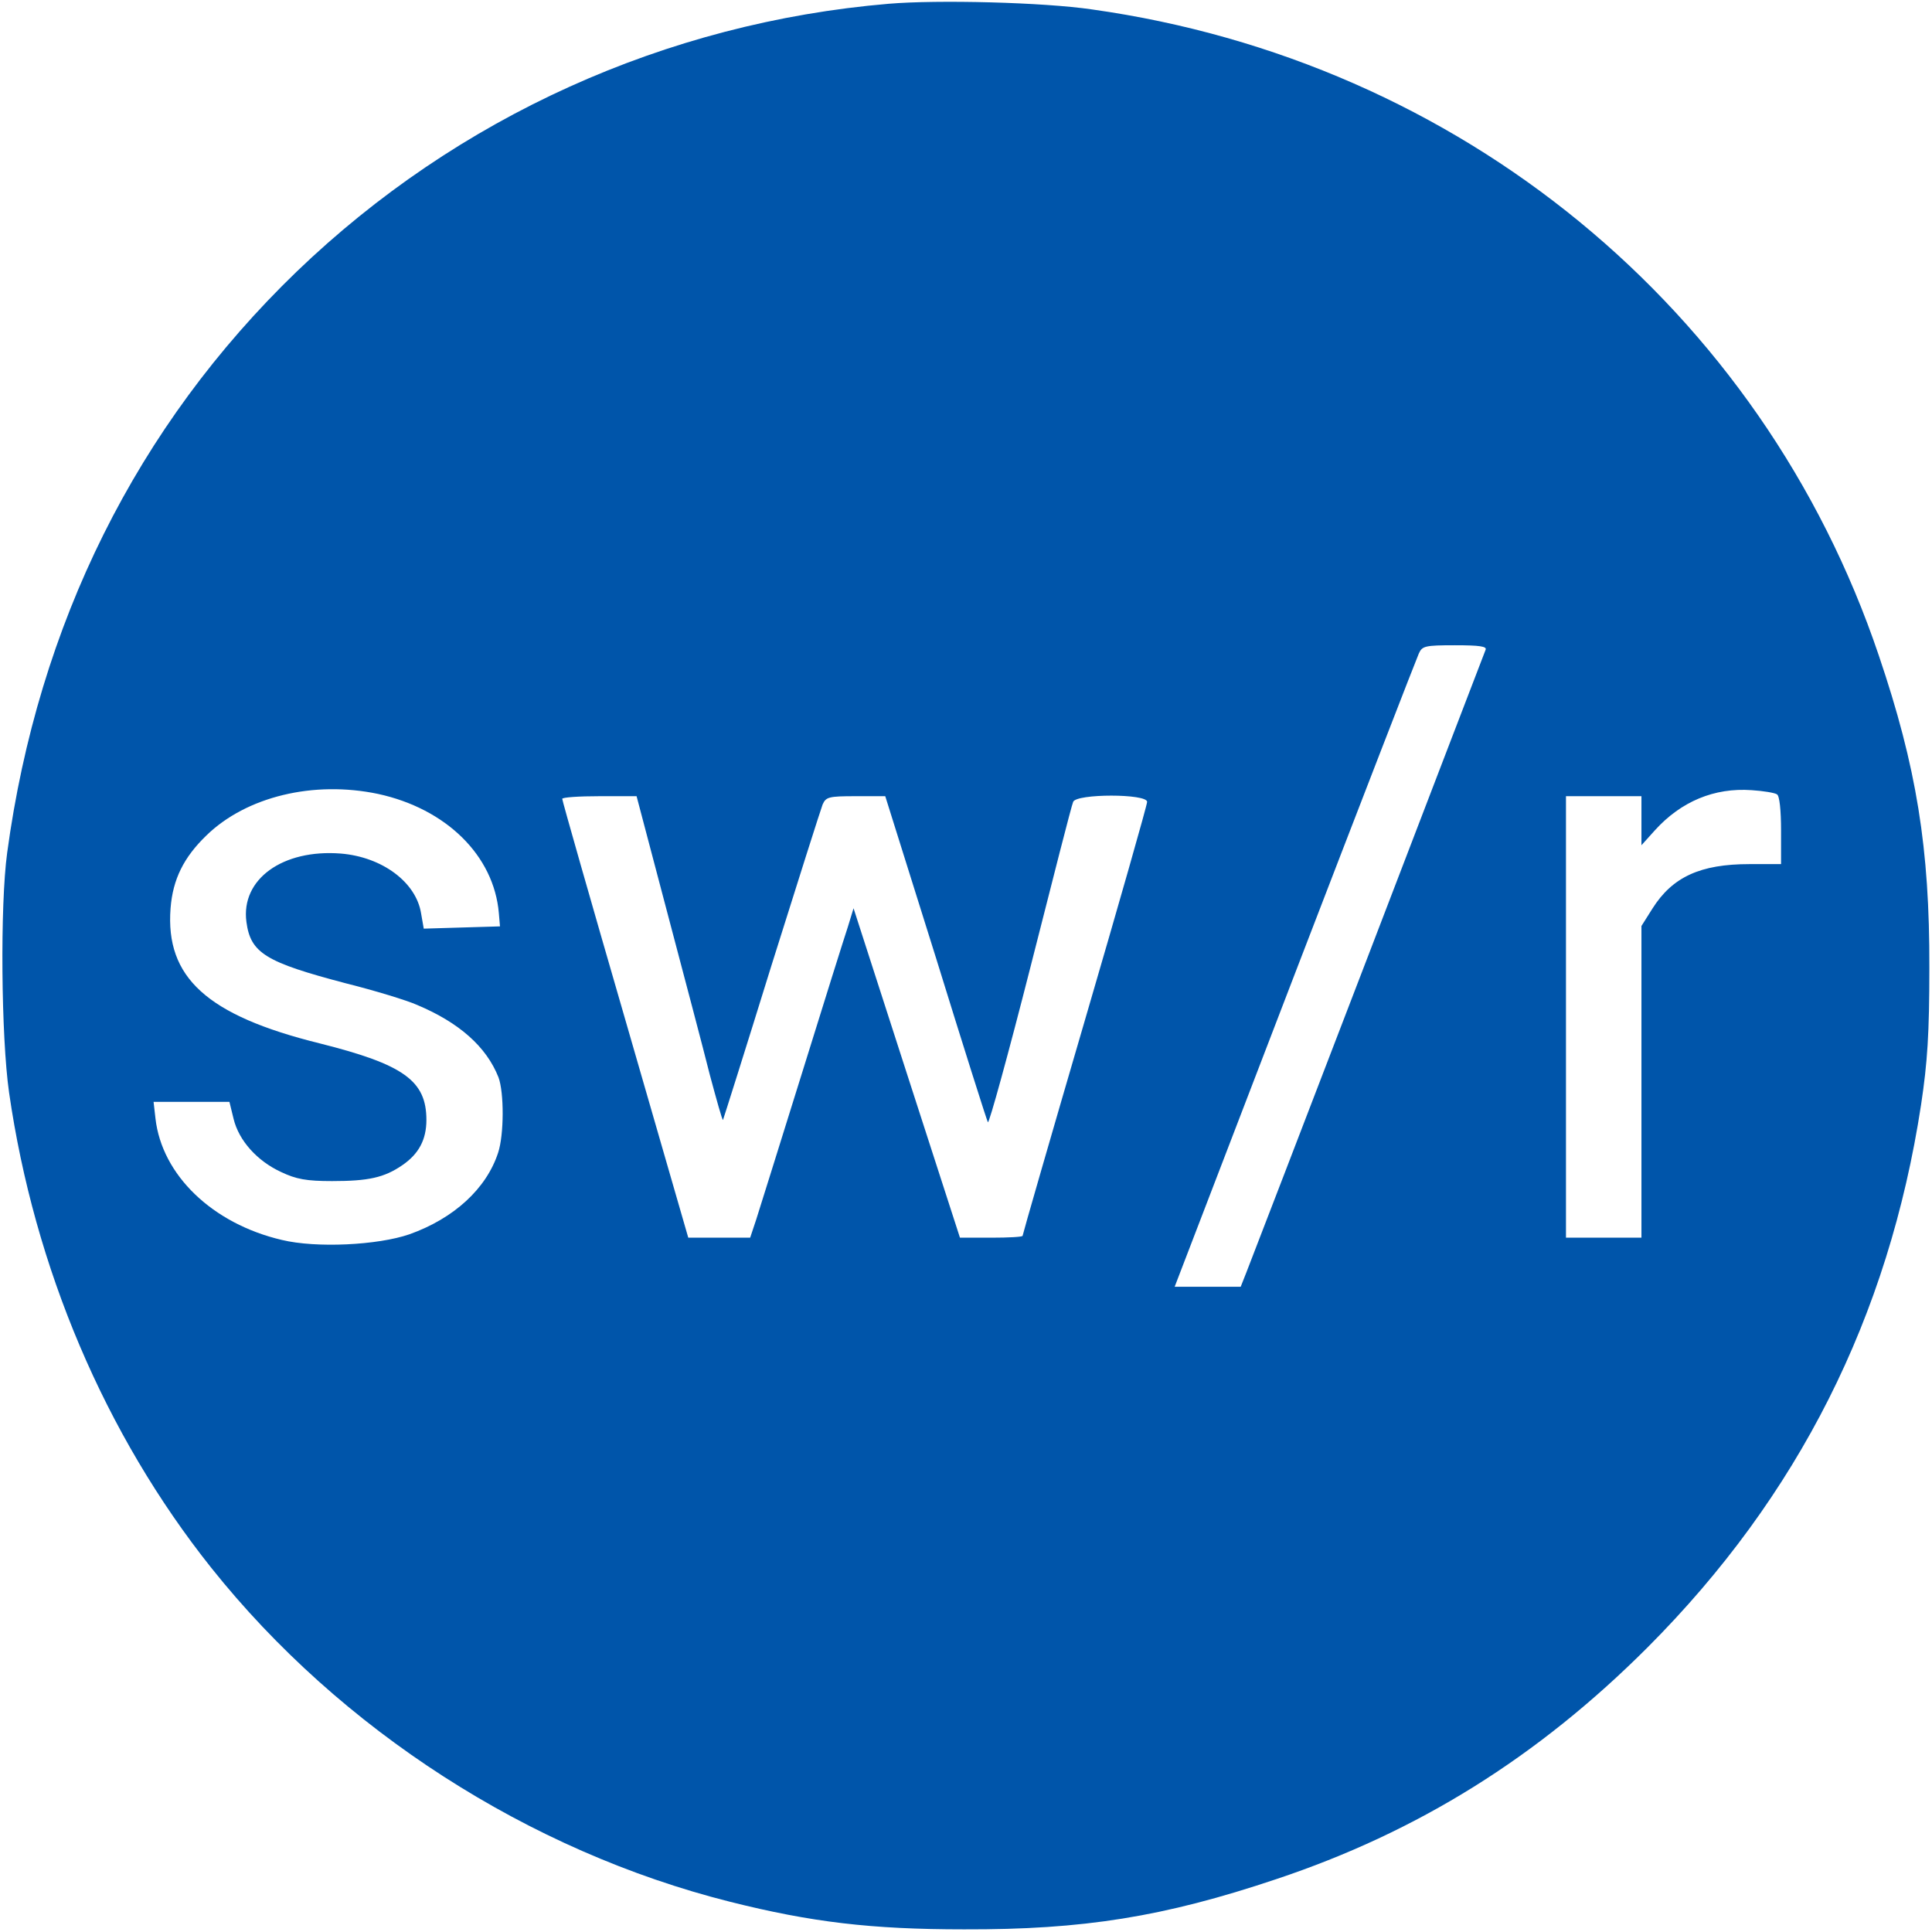 <svg xmlns="http://www.w3.org/2000/svg" xmlns:xlink="http://www.w3.org/1999/xlink" width="220" height="220" viewBox="0 0 220 220" version="1.1">
    <g>
        <path style=" stroke:none;fill-rule:nonzero;fill:rgb(0%,33.333%,66.667%);fill-opacity:1;" d="M 101.191 0.43 C 75.84 2.578 52.078 13.32 33.773 30.938 C 15.598 48.469 4.34 71.07 0.816 97.109 C 0 103.082 0.129 118.078 1.031 124.395 C 3.91 144.375 11.945 163.324 24.062 178.535 C 38.758 196.969 60.242 210.805 83.145 216.562 C 92.383 218.883 99.215 219.699 109.785 219.699 C 123.363 219.742 132.516 218.281 145.32 213.984 C 161.434 208.613 175.098 200.105 187.602 187.602 C 204.789 170.371 215.059 149.961 218.754 125.812 C 219.484 120.957 219.699 117.691 219.699 110.215 C 219.742 96.594 218.238 87.312 213.941 74.637 C 200.621 35.148 166.246 6.961 124.352 1.074 C 118.809 0.258 106.777 -0.043 101.191 0.43 Z M 169.168 73.992 C 169.039 74.293 163.023 90.02 155.762 108.926 C 148.5 127.832 142.27 144.031 141.926 144.891 L 141.281 146.523 L 133.762 146.523 L 147.426 110.945 C 154.945 91.395 161.305 74.98 161.562 74.422 C 161.949 73.562 162.25 73.477 165.688 73.477 C 168.48 73.477 169.34 73.605 169.168 73.992 Z M 43.055 90.406 C 50.789 92.082 56.246 97.41 56.805 103.984 L 56.934 105.488 L 48.254 105.746 L 47.953 104.027 C 47.395 100.461 43.527 97.582 38.801 97.195 C 32.184 96.68 27.414 100.117 28.059 104.973 C 28.531 108.539 30.25 109.57 39.402 111.977 C 42.668 112.793 46.32 113.91 47.48 114.426 C 52.293 116.445 55.387 119.195 56.762 122.676 C 57.406 124.395 57.406 129.207 56.719 131.27 C 55.387 135.352 51.691 138.746 46.621 140.551 C 43.012 141.797 36.008 142.141 32.098 141.195 C 24.191 139.348 18.434 133.805 17.703 127.359 L 17.488 125.469 L 26.125 125.469 L 26.598 127.402 C 27.199 129.895 29.305 132.215 32.012 133.461 C 33.73 134.277 34.891 134.492 37.812 134.492 C 41.938 134.492 43.742 134.105 45.805 132.688 C 47.695 131.398 48.555 129.766 48.555 127.531 C 48.555 123.062 45.977 121.215 36.395 118.809 C 23.547 115.629 18.82 111.289 19.422 103.426 C 19.68 100.117 20.926 97.625 23.504 95.133 C 28.059 90.707 35.707 88.859 43.055 90.406 Z M 202.34 90.449 C 202.641 90.578 202.812 92.297 202.812 94.574 L 202.812 98.398 L 199.203 98.398 C 193.617 98.398 190.438 99.859 188.16 103.469 L 186.914 105.445 L 186.914 140.938 L 178.32 140.938 L 178.32 90.664 L 186.914 90.664 L 186.914 96.25 L 188.461 94.531 C 191.426 91.266 195.207 89.676 199.461 89.977 C 200.793 90.062 202.082 90.277 202.34 90.449 Z M 75.969 103.855 C 77.902 111.16 80.094 119.453 80.824 122.375 C 81.598 125.254 82.242 127.574 82.328 127.531 C 82.371 127.445 84.863 119.582 87.828 110 C 90.836 100.418 93.457 92.168 93.672 91.609 C 94.059 90.75 94.359 90.664 97.453 90.664 L 100.805 90.664 L 106.562 109.012 C 109.699 119.152 112.363 127.574 112.492 127.789 C 112.621 128.004 114.812 120.055 117.348 110.086 C 119.883 100.117 122.031 91.652 122.203 91.309 C 122.547 90.363 130.625 90.363 130.625 91.309 C 130.625 91.652 127.445 102.824 123.535 116.188 C 119.625 129.551 116.445 140.594 116.445 140.723 C 116.445 140.852 114.855 140.938 112.879 140.938 L 109.312 140.938 L 103.254 122.203 L 97.195 103.426 L 96.551 105.531 C 96.164 106.691 93.801 114.211 91.309 122.246 C 88.816 130.281 86.453 137.758 86.109 138.875 L 85.422 140.938 L 78.375 140.938 L 71.199 116.102 C 67.246 102.48 64.023 91.18 64.023 90.965 C 64.023 90.793 65.914 90.664 68.277 90.664 L 72.488 90.664 Z M 75.969 103.855 " />
    </g>
</svg>